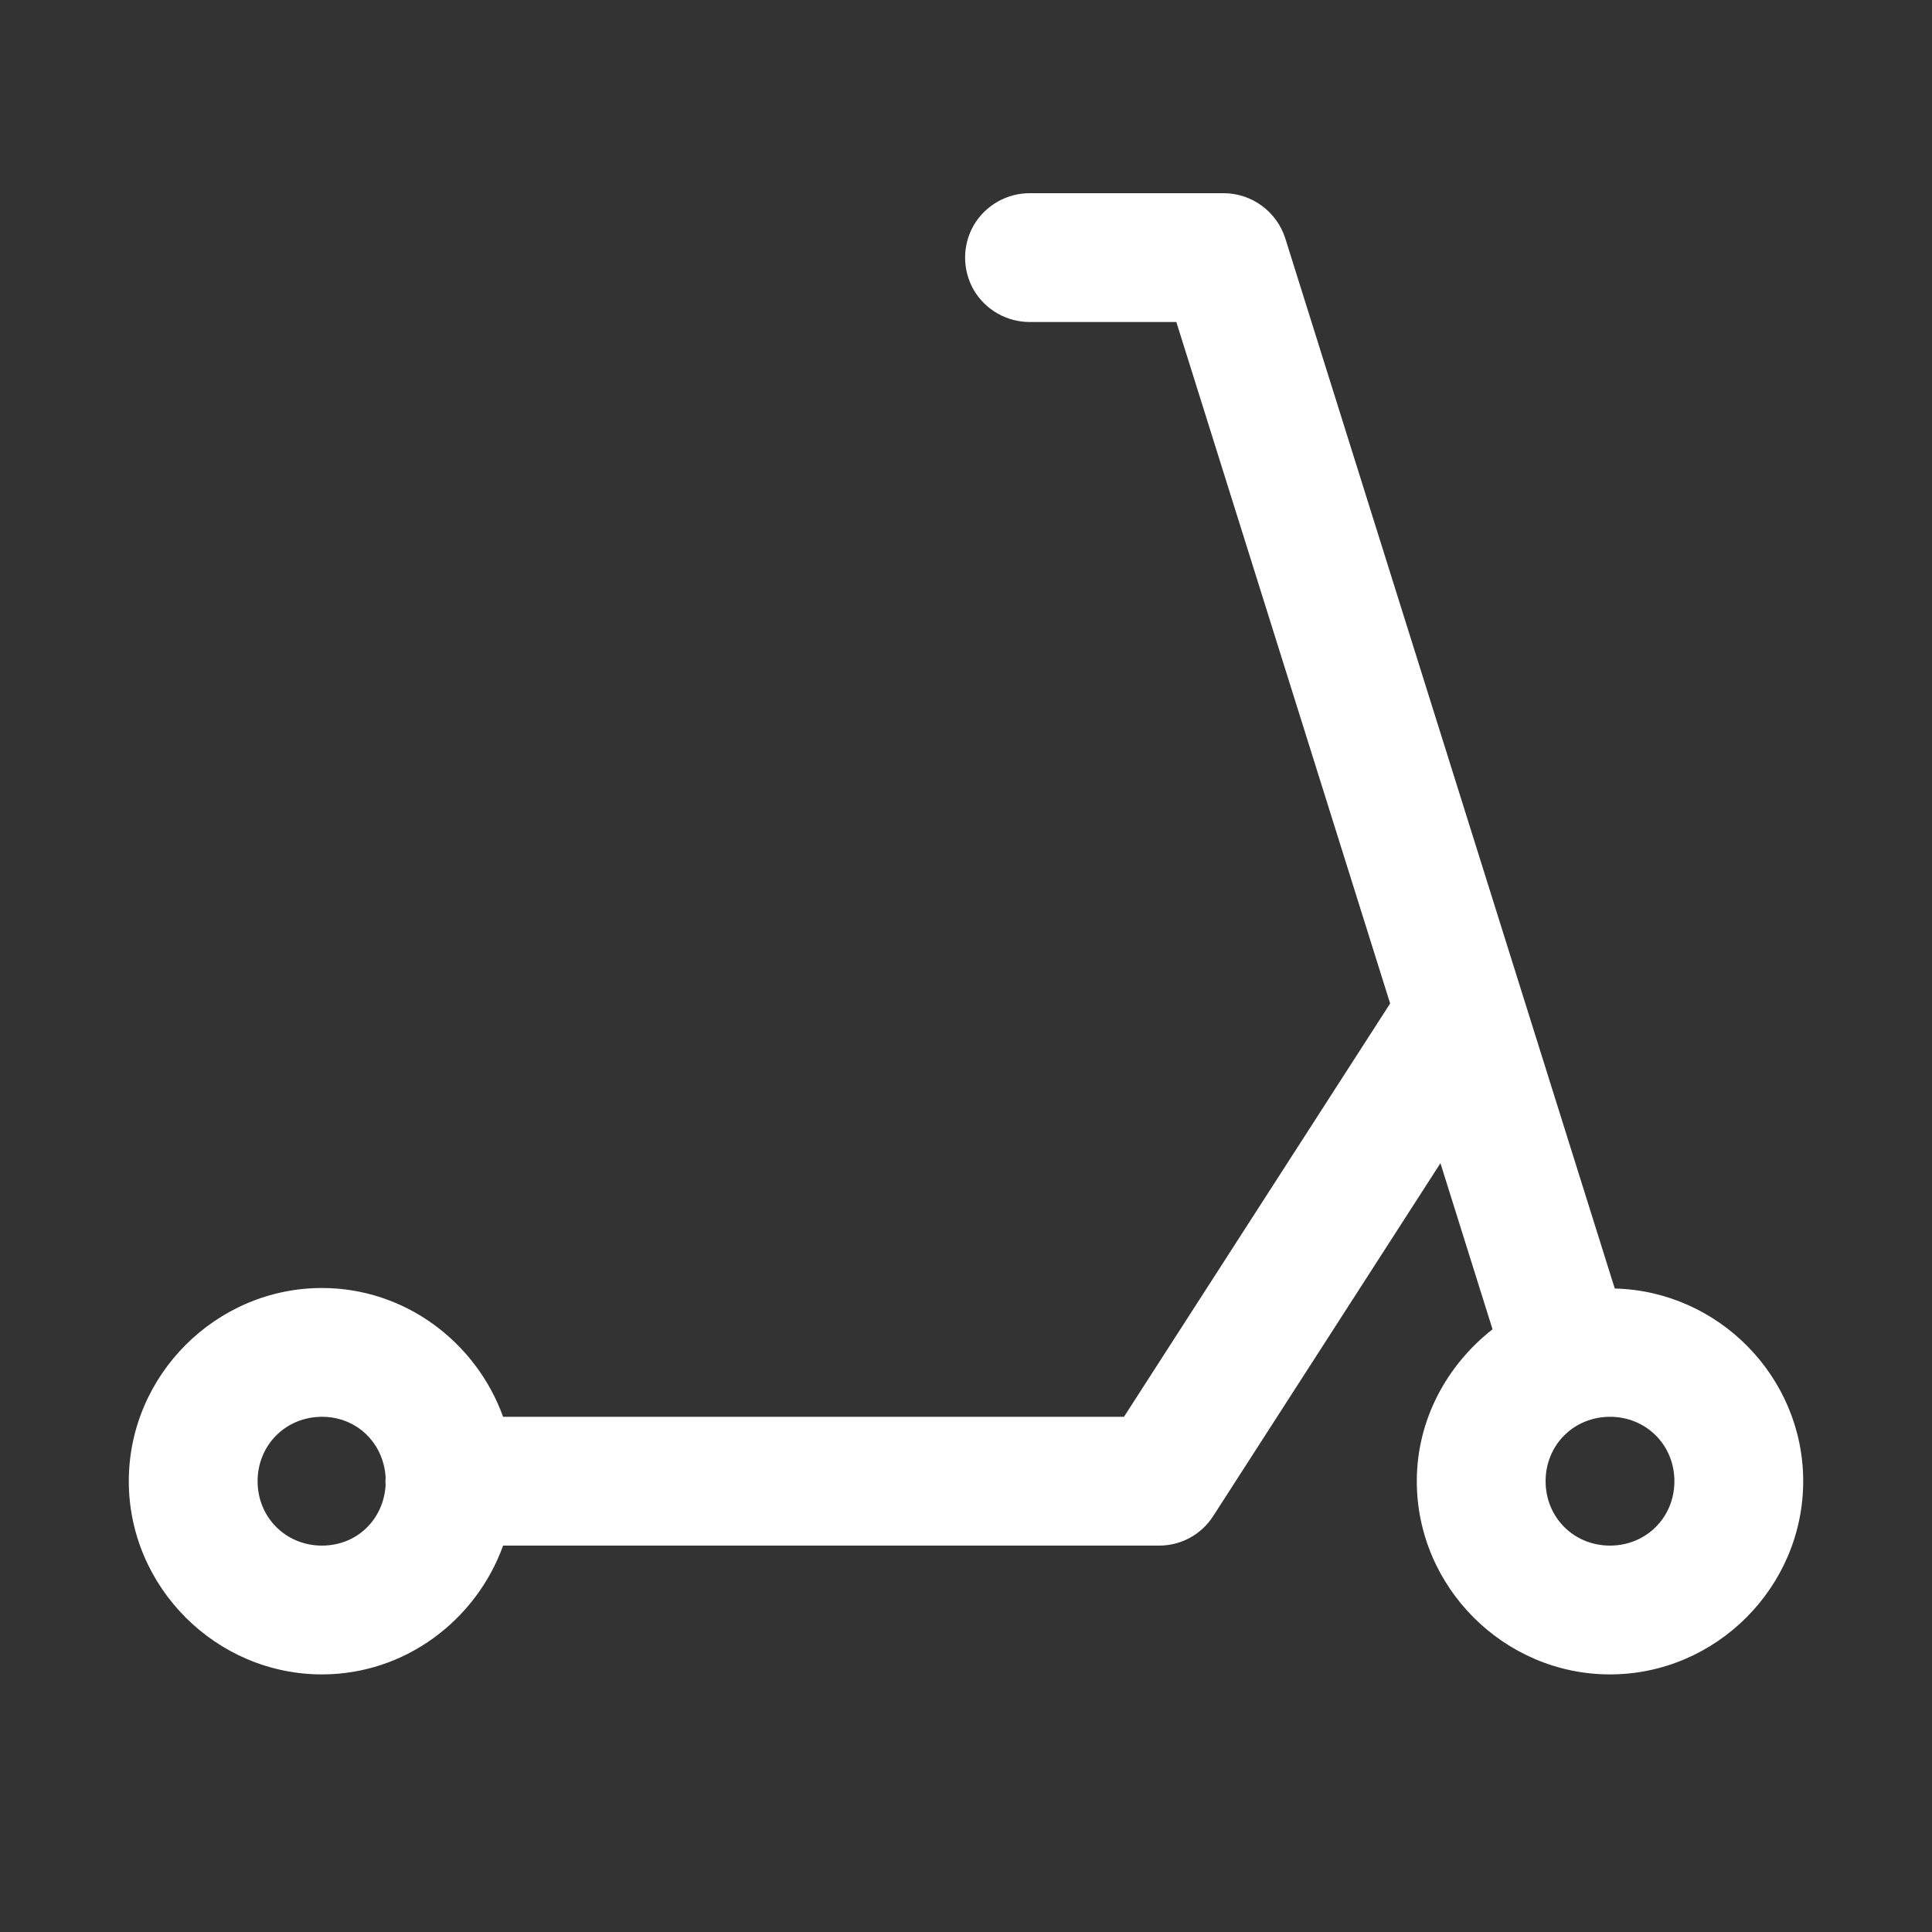 <?xml version="1.0" encoding="UTF-8"?>
<svg xmlns="http://www.w3.org/2000/svg" xmlns:xlink="http://www.w3.org/1999/xlink" viewBox="0 0 30 30" width="30px" height="30px">
<rect x="0" y="0" width="30" height="30" fill="#333333" stroke="none"/>
<g id="surface32621504">
<path style=" stroke:none;fill-rule:nonzero;fill:rgb(100%,100%,100%);fill-opacity:1;" d="M 16 3 C 15.641 2.996 15.305 3.184 15.121 3.496 C 14.941 3.809 14.941 4.191 15.121 4.504 C 15.305 4.816 15.641 5.004 16 5 L 18.266 5 L 21.586 15.582 L 17.453 22 L 7.812 22 C 7.395 20.844 6.293 20 5 20 C 3.355 20 2 21.355 2 23 C 2 24.645 3.355 26 5 26 C 6.293 26 7.395 25.156 7.812 24 L 18 24 C 18.34 24 18.656 23.828 18.84 23.539 L 22.367 18.062 L 23.176 20.641 C 22.469 21.195 22 22.043 22 23 C 22 24.645 23.355 26 25 26 C 26.645 26 28 24.645 28 23 C 28 21.379 26.684 20.047 25.074 20.008 L 19.957 3.699 C 19.824 3.285 19.438 3 19 3 Z M 5 22 C 5.543 22 5.957 22.41 5.988 22.941 C 5.984 22.98 5.984 23.02 5.988 23.059 C 5.957 23.594 5.543 24 5 24 C 4.438 24 4 23.562 4 23 C 4 22.438 4.438 22 5 22 Z M 25 22 C 25.562 22 26 22.438 26 23 C 26 23.562 25.562 24 25 24 C 24.438 24 24 23.562 24 23 C 24 22.438 24.438 22 25 22 Z M 25 22 "/>
</g>
</svg>
